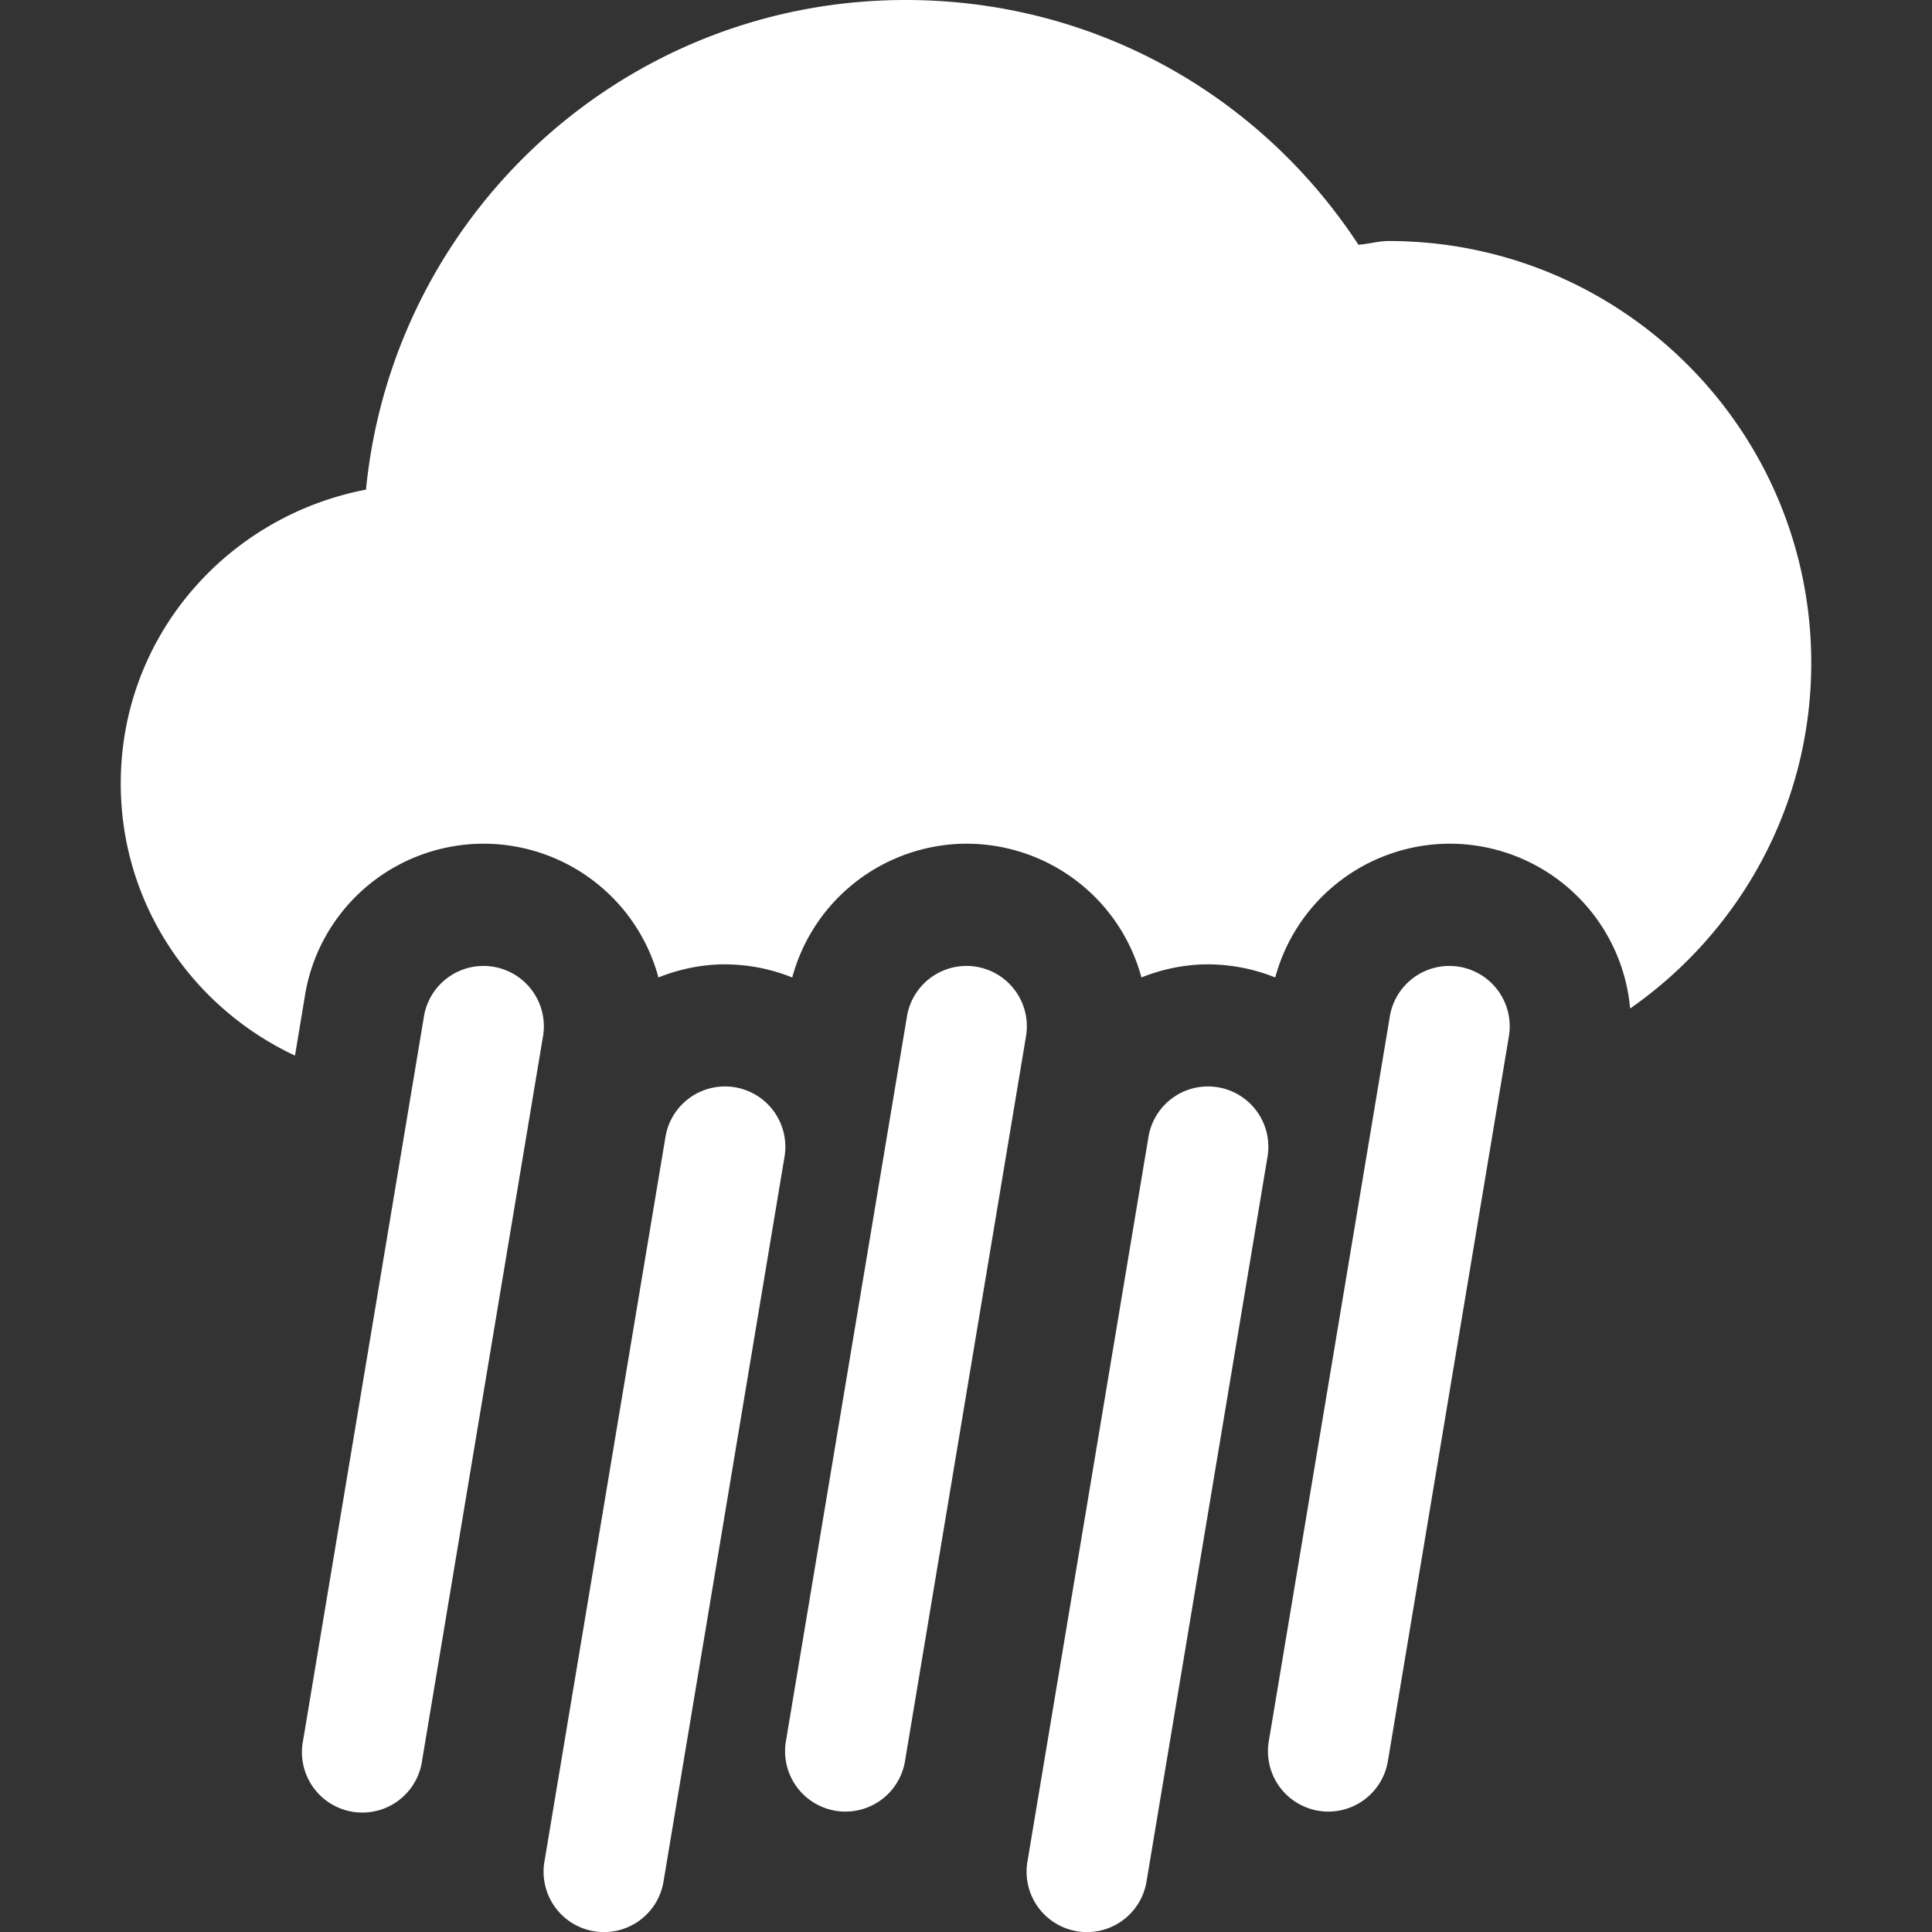 <?xml version="1.0" encoding="UTF-8" standalone="no"?>
<svg
    xmlns:dc="http://purl.org/dc/elements/1.1/"
    xmlns:cc="http://creativecommons.org/ns#"
    xmlns:rdf="http://www.w3.org/1999/02/22-rdf-syntax-ns#"
    xmlns:svg="http://www.w3.org/2000/svg"
    xmlns="http://www.w3.org/2000/svg"
    xmlns:sodipodi="http://sodipodi.sourceforge.net/DTD/sodipodi-0.dtd"
    xmlns:inkscape="http://www.inkscape.org/namespaces/inkscape"
    version="1.0"
    id="svg2"
    height="16"
    width="16"
    sodipodi:docname="weather-showers-symbolic.svg"
    inkscape:version="0.92.3 (2405546, 2018-03-11)">
   <rect width="100%" height="100%" fill="#333333" stroke="none"/>
   <sodipodi:namedview
       pagecolor="#000000"
       bordercolor="#666666"
       borderopacity="1"
       objecttolerance="10"
       gridtolerance="10"
       guidetolerance="10"
       inkscape:pageopacity="0"
       inkscape:pageshadow="2"
       inkscape:window-width="1366"
       inkscape:window-height="707"
       id="namedview12"
       showgrid="false"
       inkscape:zoom="14.75"
       inkscape:cx="8"
       inkscape:cy="8"
       inkscape:window-x="0"
       inkscape:window-y="25"
       inkscape:window-maximized="1"
       inkscape:current-layer="svg2" />
   <defs
       id="defs4" />
   <path
       inkscape:connector-curvature="0"
       style="color:#000000;display:inline;overflow:visible;visibility:visible;fill:#ffffff;fill-opacity:1;fill-rule:nonzero;stroke:none;stroke-width:1.998;marker:none;enable-background:accumulate"
       d="M 7.5,1.3833708e-7 C 5.164,1.3833708e-7 3.254,1.782 3.031,4.055 1.877,4.276 1,5.272 1,6.488 1,7.488 1.593,8.344 2.443,8.742 L 2.523,8.261 A 1.5,1.497 0 0 1 3.932,6.989 1.5,1.497 0 0 1 5.453,8.095 1.5,1.497 0 0 1 5.932,7.988 1.5,1.497 0 0 1 6.561,8.095 1.5,1.497 0 0 1 7.932,6.989 1.5,1.497 0 0 1 9.453,8.095 1.5,1.497 0 0 1 9.932,7.988 1.5,1.497 0 0 1 10.561,8.095 1.5,1.497 0 0 1 11.932,6.989 1.5,1.497 0 0 1 13.5,8.352 C 14.405,7.721 15,6.676 15,5.49 15,3.561 13.433,1.996 11.5,1.996 c -0.084,0 -0.167,0.025 -0.25,0.031 C 10.447,0.801 9.078,1.3833708e-7 7.5,1.3833708e-7 Z"
       id="path3901" />
   <path
       style="color:#000000;font-style:normal;font-variant:normal;font-weight:normal;font-stretch:normal;font-size:medium;line-height:normal;font-family:sans-serif;font-variant-ligatures:normal;font-variant-position:normal;font-variant-caps:normal;font-variant-numeric:normal;font-variant-alternates:normal;font-feature-settings:normal;text-indent:0;text-align:start;text-decoration:none;text-decoration-line:none;text-decoration-style:solid;text-decoration-color:#000000;letter-spacing:normal;word-spacing:normal;text-transform:none;writing-mode:lr-tb;direction:ltr;text-orientation:mixed;dominant-baseline:auto;baseline-shift:baseline;text-anchor:start;white-space:normal;shape-padding:0;clip-rule:nonzero;display:inline;overflow:visible;visibility:visible;opacity:1;isolation:auto;mix-blend-mode:normal;color-interpolation:sRGB;color-interpolation-filters:linearRGB;solid-color:#000000;solid-opacity:1;vector-effect:none;fill:#ffffff;fill-opacity:1;fill-rule:evenodd;stroke:none;stroke-width:1;stroke-linecap:round;stroke-linejoin:miter;stroke-miterlimit:4;stroke-dasharray:none;stroke-dashoffset:0;stroke-opacity:1;color-rendering:auto;image-rendering:auto;shape-rendering:auto;text-rendering:auto;enable-background:accumulate"
       d="M 3.98,8 A 0.5,0.5 0 0 0 3.51,8.424 l -1,5.99 a 0.5,0.5 0 1 0 0.986,0.164 l 1,-5.99 A 0.5,0.5 0 0 0 3.98,8 Z"
       id="path1256-56"
       inkscape:connector-curvature="0" />
   <path
       style="color:#000000;font-style:normal;font-variant:normal;font-weight:normal;font-stretch:normal;font-size:medium;line-height:normal;font-family:sans-serif;font-variant-ligatures:normal;font-variant-position:normal;font-variant-caps:normal;font-variant-numeric:normal;font-variant-alternates:normal;font-feature-settings:normal;text-indent:0;text-align:start;text-decoration:none;text-decoration-line:none;text-decoration-style:solid;text-decoration-color:#000000;letter-spacing:normal;word-spacing:normal;text-transform:none;writing-mode:lr-tb;direction:ltr;text-orientation:mixed;dominant-baseline:auto;baseline-shift:baseline;text-anchor:start;white-space:normal;shape-padding:0;clip-rule:nonzero;display:inline;overflow:visible;visibility:visible;opacity:1;isolation:auto;mix-blend-mode:normal;color-interpolation:sRGB;color-interpolation-filters:linearRGB;solid-color:#000000;solid-opacity:1;vector-effect:none;fill:#ffffff;fill-opacity:1;fill-rule:evenodd;stroke:none;stroke-width:1;stroke-linecap:round;stroke-linejoin:miter;stroke-miterlimit:4;stroke-dasharray:none;stroke-dashoffset:0;stroke-opacity:1;color-rendering:auto;image-rendering:auto;shape-rendering:auto;text-rendering:auto;enable-background:accumulate"
       d="M 5.98,8.998 A 0.5,0.5 0 0 0 5.51,9.422 l -1,5.988 a 0.5,0.5 0 1 0 0.986,0.166 l 1,-5.99 A 0.5,0.5 0 0 0 5.98,8.998 Z"
       id="path1256-56-06"
       inkscape:connector-curvature="0" />
   <path
       style="color:#000000;font-style:normal;font-variant:normal;font-weight:normal;font-stretch:normal;font-size:medium;line-height:normal;font-family:sans-serif;font-variant-ligatures:normal;font-variant-position:normal;font-variant-caps:normal;font-variant-numeric:normal;font-variant-alternates:normal;font-feature-settings:normal;text-indent:0;text-align:start;text-decoration:none;text-decoration-line:none;text-decoration-style:solid;text-decoration-color:#000000;letter-spacing:normal;word-spacing:normal;text-transform:none;writing-mode:lr-tb;direction:ltr;text-orientation:mixed;dominant-baseline:auto;baseline-shift:baseline;text-anchor:start;white-space:normal;shape-padding:0;clip-rule:nonzero;display:inline;overflow:visible;visibility:visible;opacity:1;isolation:auto;mix-blend-mode:normal;color-interpolation:sRGB;color-interpolation-filters:linearRGB;solid-color:#000000;solid-opacity:1;vector-effect:none;fill:#ffffff;fill-opacity:1;fill-rule:evenodd;stroke:none;stroke-width:1;stroke-linecap:round;stroke-linejoin:miter;stroke-miterlimit:4;stroke-dasharray:none;stroke-dashoffset:0;stroke-opacity:1;color-rendering:auto;image-rendering:auto;shape-rendering:auto;text-rendering:auto;enable-background:accumulate"
       d="M 7.98,8 A 0.5,0.5 0 0 0 7.51,8.424 l -1,5.988 a 0.5,0.5 0 1 0 0.986,0.166 l 1,-5.99 A 0.5,0.5 0 0 0 7.98,8 Z"
       id="path1256-56-2"
       inkscape:connector-curvature="0" />
   <path
       style="color:#000000;font-style:normal;font-variant:normal;font-weight:normal;font-stretch:normal;font-size:medium;line-height:normal;font-family:sans-serif;font-variant-ligatures:normal;font-variant-position:normal;font-variant-caps:normal;font-variant-numeric:normal;font-variant-alternates:normal;font-feature-settings:normal;text-indent:0;text-align:start;text-decoration:none;text-decoration-line:none;text-decoration-style:solid;text-decoration-color:#000000;letter-spacing:normal;word-spacing:normal;text-transform:none;writing-mode:lr-tb;direction:ltr;text-orientation:mixed;dominant-baseline:auto;baseline-shift:baseline;text-anchor:start;white-space:normal;shape-padding:0;clip-rule:nonzero;display:inline;overflow:visible;visibility:visible;opacity:1;isolation:auto;mix-blend-mode:normal;color-interpolation:sRGB;color-interpolation-filters:linearRGB;solid-color:#000000;solid-opacity:1;vector-effect:none;fill:#ffffff;fill-opacity:1;fill-rule:evenodd;stroke:none;stroke-width:1;stroke-linecap:round;stroke-linejoin:miter;stroke-miterlimit:4;stroke-dasharray:none;stroke-dashoffset:0;stroke-opacity:1;color-rendering:auto;image-rendering:auto;shape-rendering:auto;text-rendering:auto;enable-background:accumulate"
       d="M 9.98,8.998 A 0.5,0.5 0 0 0 9.51,9.422 l -1,5.988 a 0.5,0.5 0 1 0 0.986,0.166 L 10.496,9.586 A 0.5,0.5 0 0 0 9.98,8.998 Z"
       id="path1256-56-6"
       inkscape:connector-curvature="0" />
   <path
       style="color:#000000;font-style:normal;font-variant:normal;font-weight:normal;font-stretch:normal;font-size:medium;line-height:normal;font-family:sans-serif;font-variant-ligatures:normal;font-variant-position:normal;font-variant-caps:normal;font-variant-numeric:normal;font-variant-alternates:normal;font-feature-settings:normal;text-indent:0;text-align:start;text-decoration:none;text-decoration-line:none;text-decoration-style:solid;text-decoration-color:#000000;letter-spacing:normal;word-spacing:normal;text-transform:none;writing-mode:lr-tb;direction:ltr;text-orientation:mixed;dominant-baseline:auto;baseline-shift:baseline;text-anchor:start;white-space:normal;shape-padding:0;clip-rule:nonzero;display:inline;overflow:visible;visibility:visible;opacity:1;isolation:auto;mix-blend-mode:normal;color-interpolation:sRGB;color-interpolation-filters:linearRGB;solid-color:#000000;solid-opacity:1;vector-effect:none;fill:#ffffff;fill-opacity:1;fill-rule:evenodd;stroke:none;stroke-width:1;stroke-linecap:round;stroke-linejoin:miter;stroke-miterlimit:4;stroke-dasharray:none;stroke-dashoffset:0;stroke-opacity:1;color-rendering:auto;image-rendering:auto;shape-rendering:auto;text-rendering:auto;enable-background:accumulate"
       d="m 11.98,8 a 0.5,0.5 0 0 0 -0.471,0.424 l -1,5.988 a 0.5,0.5 0 1 0 0.986,0.166 l 1,-5.99 A 0.5,0.5 0 0 0 11.98,8 Z"
       id="path1256-56-1"
       inkscape:connector-curvature="0" />
</svg>
